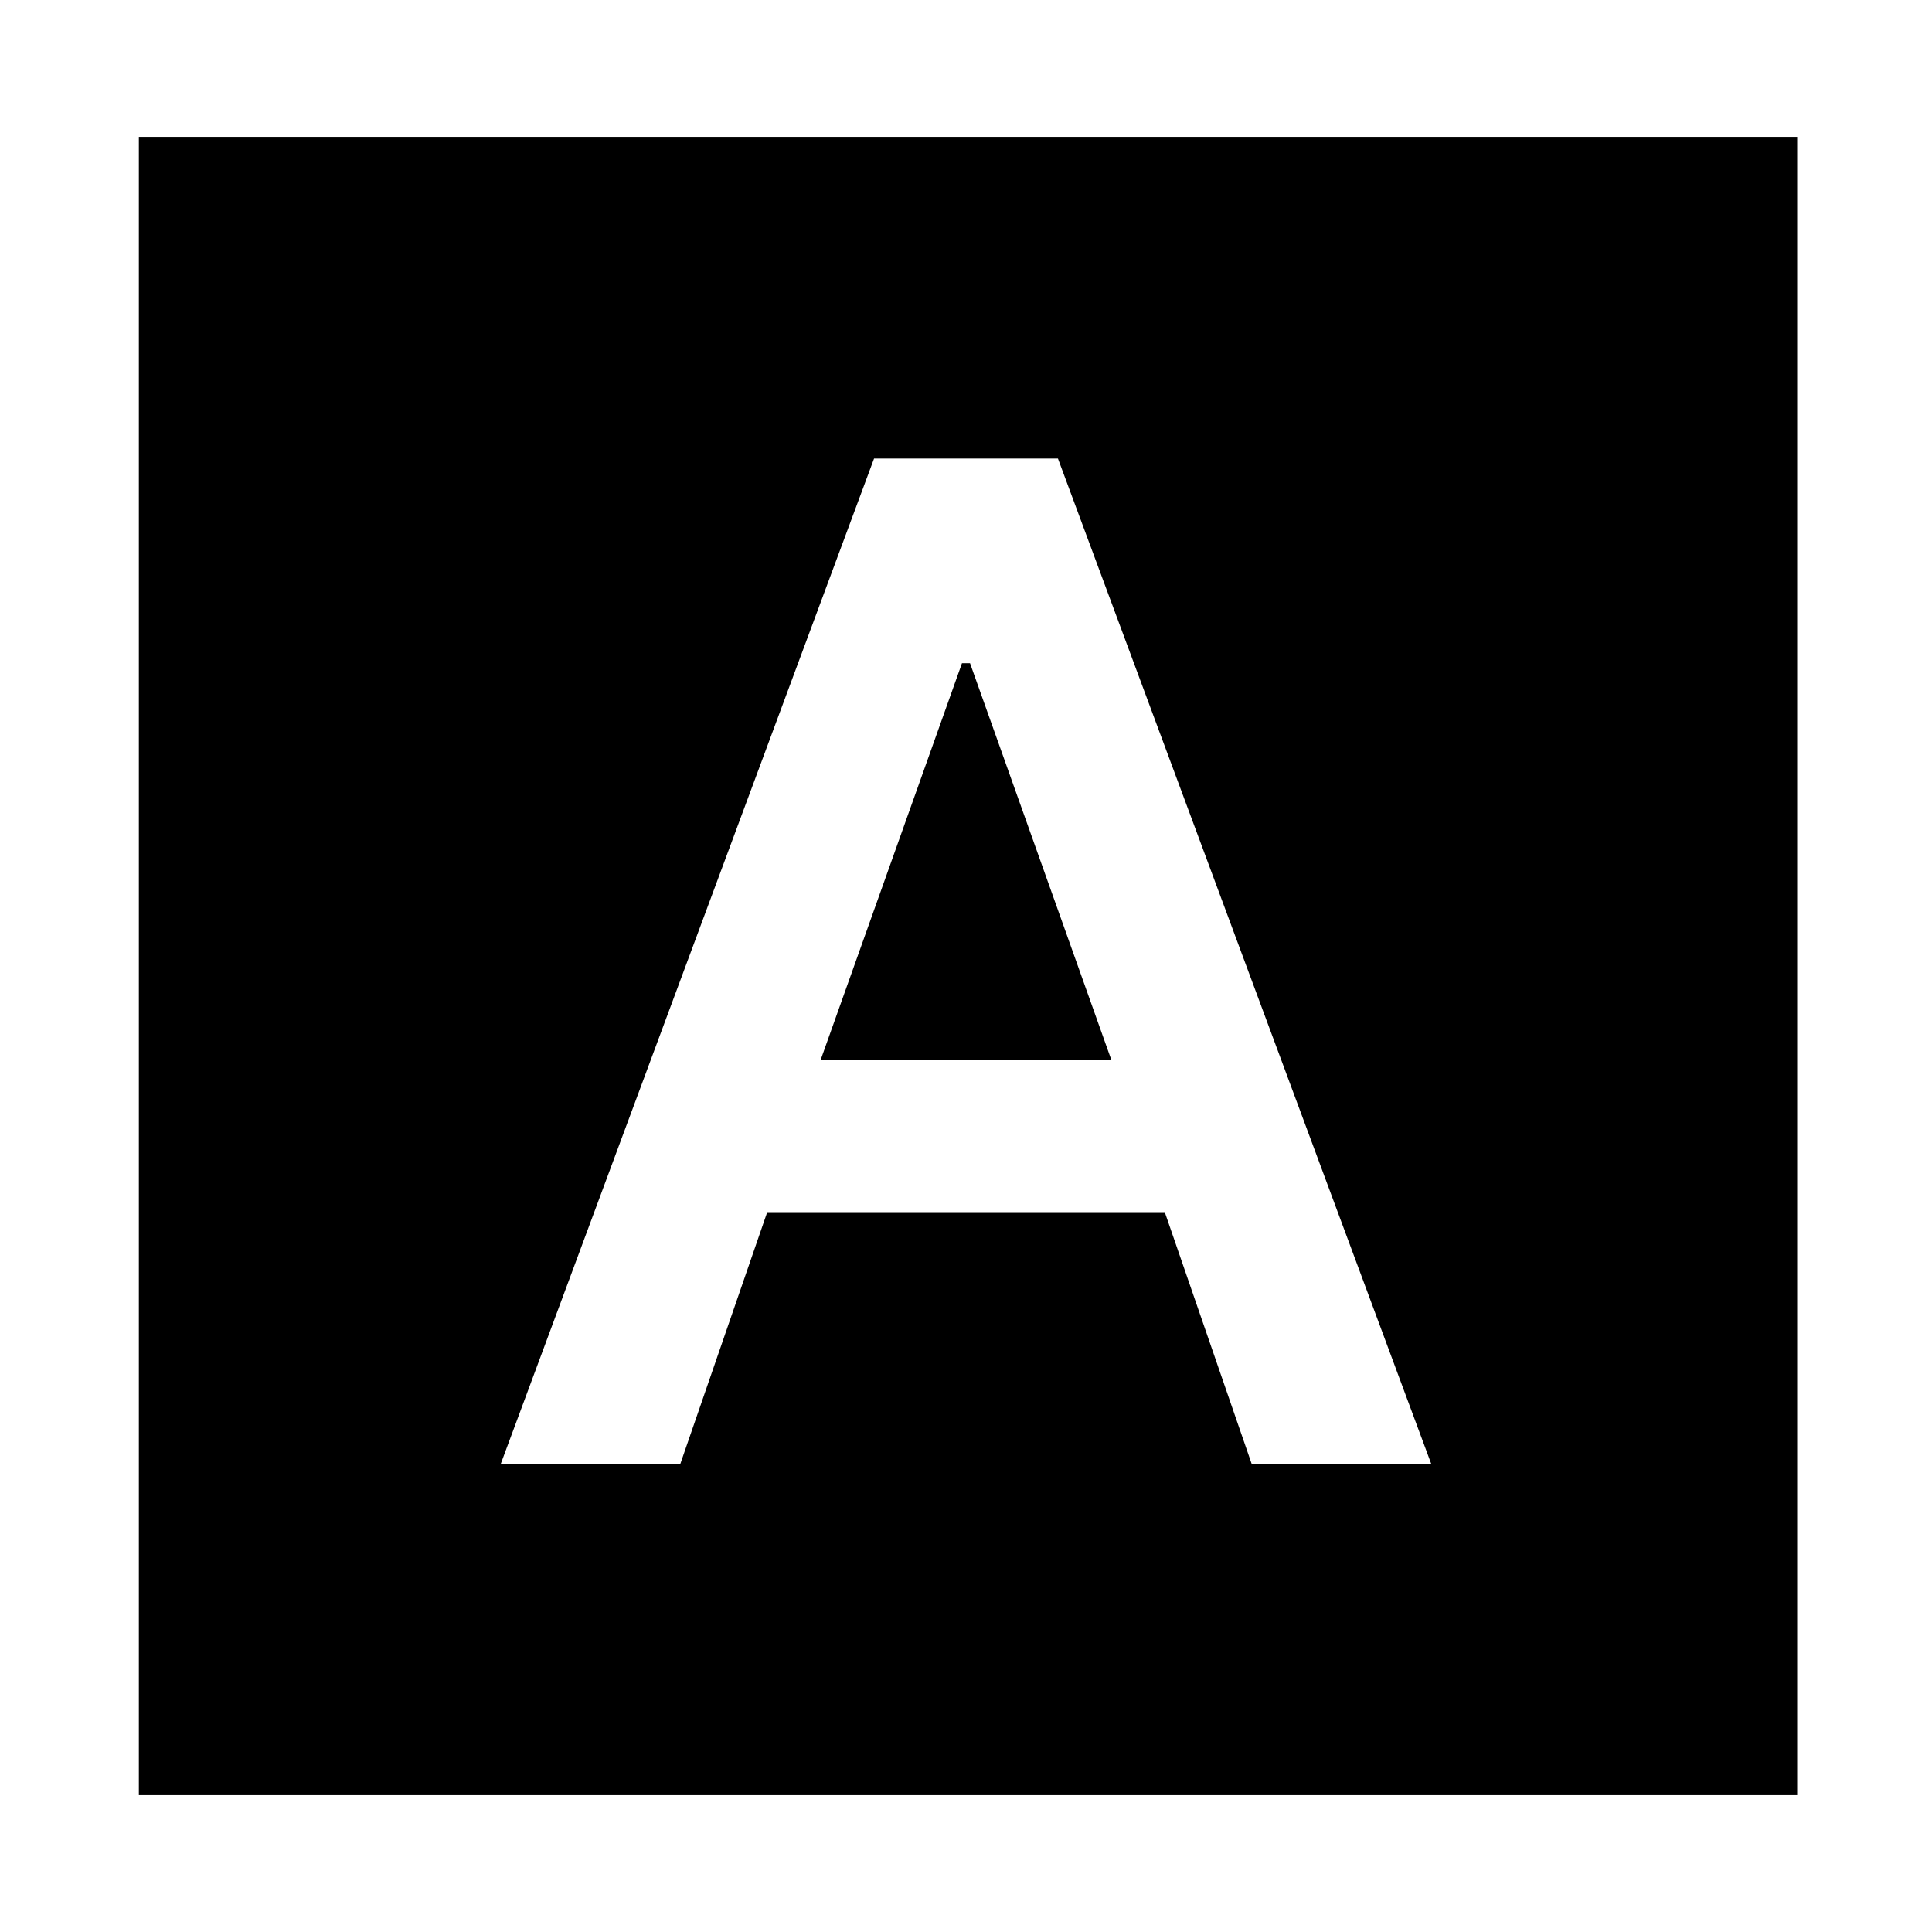 <svg xmlns="http://www.w3.org/2000/svg" height="24" viewBox="0 -960 960 960" width="24"><path d="M248.77-232.46H338l43.23-125.23h197.54L622-232.46h89.23L525.69-732.15h-91.38L248.77-232.46Zm159.08-201.08L478-630.46h4l70.15 196.92h-144.3ZM69-68v-824h824v824H69Z"/></svg>